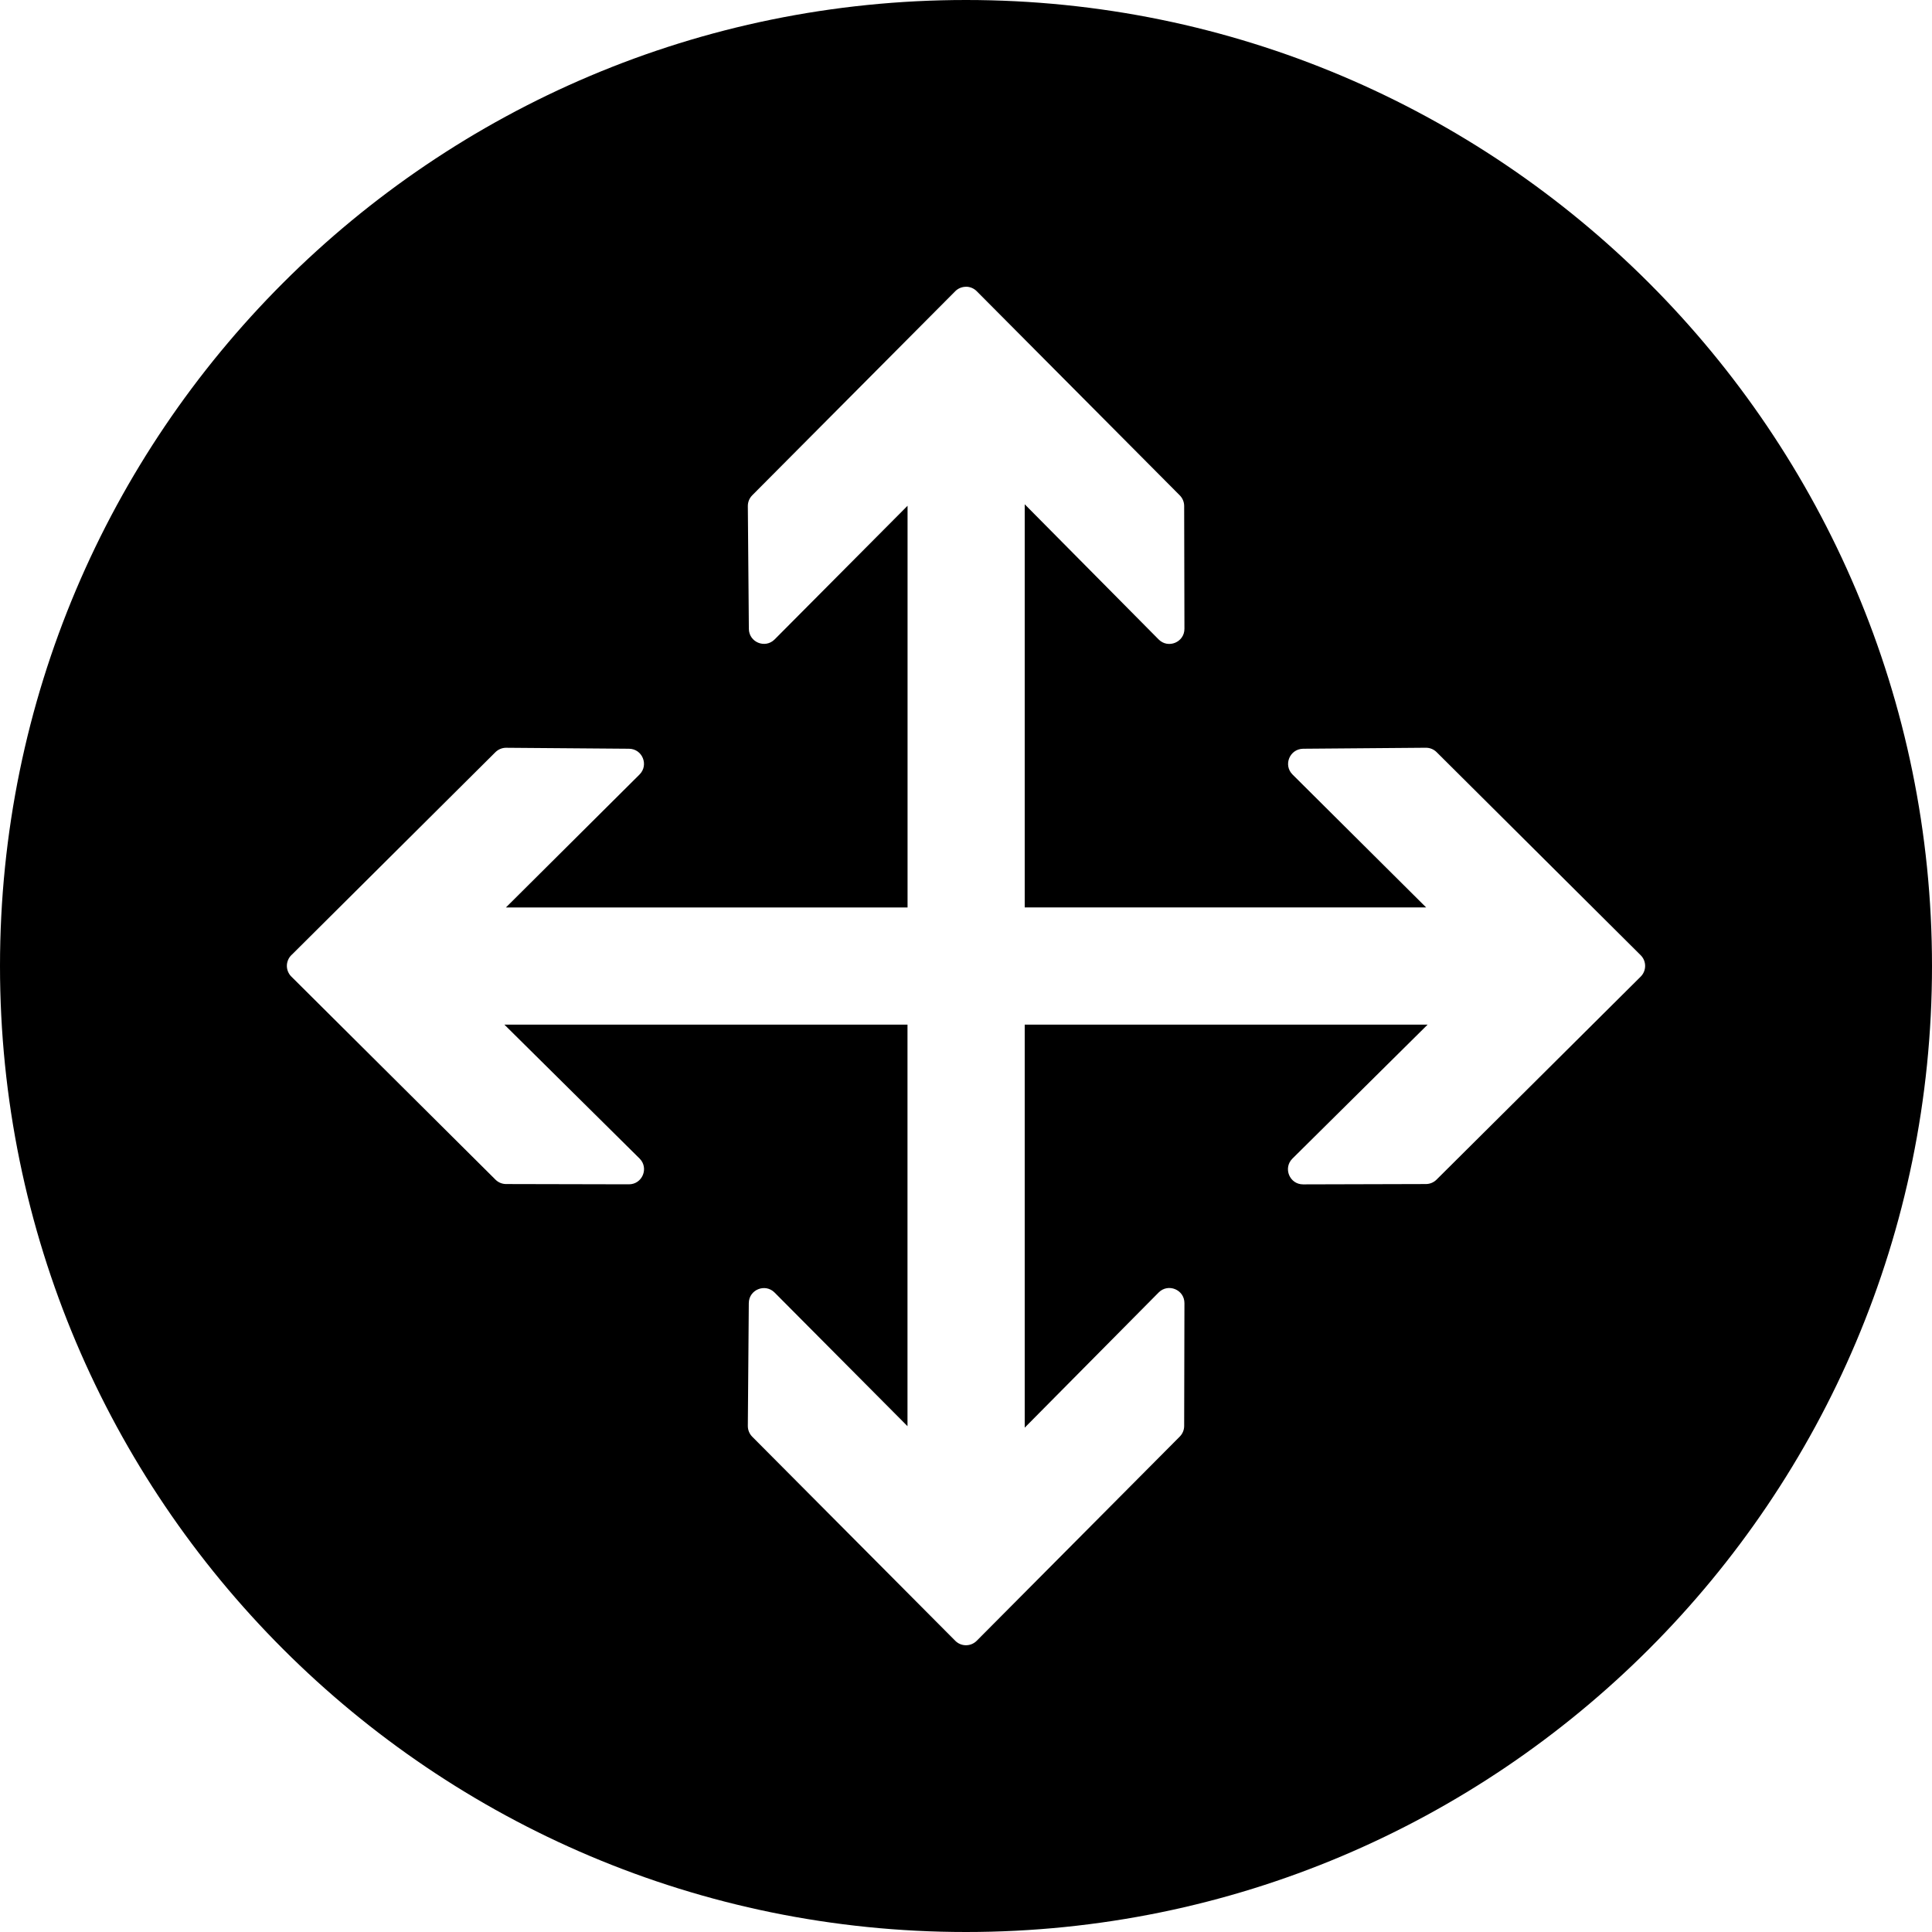<?xml version="1.0" encoding="UTF-8" standalone="no"?>
<svg xmlns:dc="http://purl.org/dc/elements/1.1/" xmlns:cc="http://creativecommons.org/ns#" xmlns:rdf="http://www.w3.org/1999/02/22-rdf-syntax-ns#" xmlns:svg="http://www.w3.org/2000/svg" xmlns="http://www.w3.org/2000/svg" xmlns:sodipodi="http://sodipodi.sourceforge.net/DTD/sodipodi-0.dtd" xmlns:inkscape="http://www.inkscape.org/namespaces/inkscape" width="64" height="64" viewBox="0 0 64 64" id="svg6485" version="1.1" inkscape:version="0.91 r" sodipodi:docname="move-rotate-change-arrow-repositon.svg">
  <defs id="defs6487">
    <inkscape:path-effect is_visible="true" id="path-effect4239" effect="spiro"/>
    <inkscape:path-effect effect="spiro" id="path-effect4223" is_visible="true"/>
    <inkscape:path-effect is_visible="true" id="path-effect4217" effect="spiro"/>
    <inkscape:path-effect effect="spiro" id="path-effect4213" is_visible="true"/>
    <inkscape:path-effect effect="spiro" id="path-effect5296" is_visible="true"/>
    <inkscape:path-effect effect="spiro" id="path-effect7060" is_visible="true"/>
  </defs>
  <sodipodi:namedview id="base" pagecolor="#ffffff" bordercolor="#666666" borderopacity="1.0" inkscape:pageopacity="0.0" inkscape:pageshadow="2" inkscape:zoom="3.3532329" inkscape:cx="33.854687" inkscape:cy="73.246826" inkscape:document-units="px" inkscape:current-layer="layer1" showgrid="true" units="px" inkscape:window-width="1309" inkscape:window-height="744" inkscape:window-x="57" inkscape:window-y="24" inkscape:window-maximized="1" inkscape:snap-global="false" showguides="true" inkscape:guide-bbox="true"/>
  
  <g inkscape:label="Layer 1" inkscape:groupmode="layer" id="layer1" transform="translate(0,-988.362)">
    <path style="color:#000000;font-style:normal;font-variant:normal;font-weight:normal;font-stretch:normal;font-size:medium;line-height:normal;font-family:sans-serif;text-indent:0;text-align:start;text-decoration:none;text-decoration-line:none;text-decoration-style:solid;text-decoration-color:#000000;letter-spacing:normal;word-spacing:normal;text-transform:none;direction:ltr;block-progression:tb;writing-mode:lr-tb;baseline-shift:baseline;text-anchor:start;white-space:normal;clip-rule:nonzero;display:inline;overflow:visible;visibility:visible;opacity:1;isolation:auto;mix-blend-mode:normal;color-interpolation:sRGB;color-interpolation-filters:linearRGB;solid-color:#000000;solid-opacity:1;fill:#000000;fill-opacity:1;fill-rule:nonzero;stroke:none;stroke-width:1;stroke-linecap:round;stroke-linejoin:round;stroke-miterlimit:4;stroke-dasharray:none;stroke-dashoffset:0;stroke-opacity:1;color-rendering:auto;image-rendering:auto;shape-rendering:auto;text-rendering:auto;enable-background:accumulate" d="M 32 0 C 14.331 0 4.7369516e-15 14.331 0 32 C 0 49.669 14.331 64 32 64 C 49.669 64 64 49.669 64 32 C 64 14.331 49.669 0 32 0 z M 31.994 9.498 C 32.129 9.497 32.258 9.549 32.354 9.645 L 39.082 16.41 C 39.175 16.504 39.227 16.63 39.227 16.762 L 39.236 20.828 C 39.238 21.276 38.696 21.5 38.381 21.182 L 33.945 16.705 L 33.945 30.059 L 47.242 30.059 L 42.816 25.656 C 42.504 25.343 42.722 24.813 43.164 24.803 L 47.232 24.77 C 47.366 24.769 47.495 24.821 47.59 24.916 L 54.35 31.643 C 54.546 31.838 54.546 32.156 54.35 32.352 L 47.586 39.078 C 47.492 39.171 47.366 39.223 47.234 39.223 L 43.168 39.234 C 42.72 39.236 42.496 38.694 42.814 38.379 L 47.291 33.943 L 33.945 33.943 L 33.945 47.293 L 38.381 42.816 C 38.696 42.498 39.238 42.722 39.236 43.17 L 39.227 47.236 C 39.227 47.368 39.175 47.494 39.082 47.588 L 32.354 54.354 C 32.158 54.55 31.84 54.55 31.645 54.354 L 24.918 47.592 C 24.824 47.497 24.772 47.368 24.773 47.234 L 24.805 43.168 C 24.807 42.722 25.347 42.502 25.66 42.818 L 30.062 47.244 L 30.062 33.943 L 16.709 33.943 L 21.188 38.379 C 21.502 38.694 21.279 39.232 20.834 39.232 L 16.766 39.223 C 16.634 39.223 16.508 39.171 16.414 39.078 L 9.664 32.363 C 9.659 32.359 9.655 32.35 9.65 32.35 C 9.548 32.247 9.494 32.106 9.504 31.961 C 9.513 31.841 9.565 31.726 9.65 31.641 L 9.674 31.619 L 16.412 24.916 C 16.507 24.823 16.635 24.77 16.768 24.771 L 20.836 24.803 C 21.281 24.806 21.5 25.345 21.184 25.658 L 16.758 30.062 L 30.064 30.062 L 30.064 16.754 L 25.66 21.182 C 25.347 21.495 24.812 21.276 24.807 20.834 L 24.773 16.766 C 24.772 16.632 24.824 16.503 24.918 16.408 L 31.645 9.646 C 31.737 9.554 31.863 9.501 31.994 9.5 L 31.994 9.498 z " transform="translate(0,988.362)" id="path5478"/>
  </g>

	</svg>
